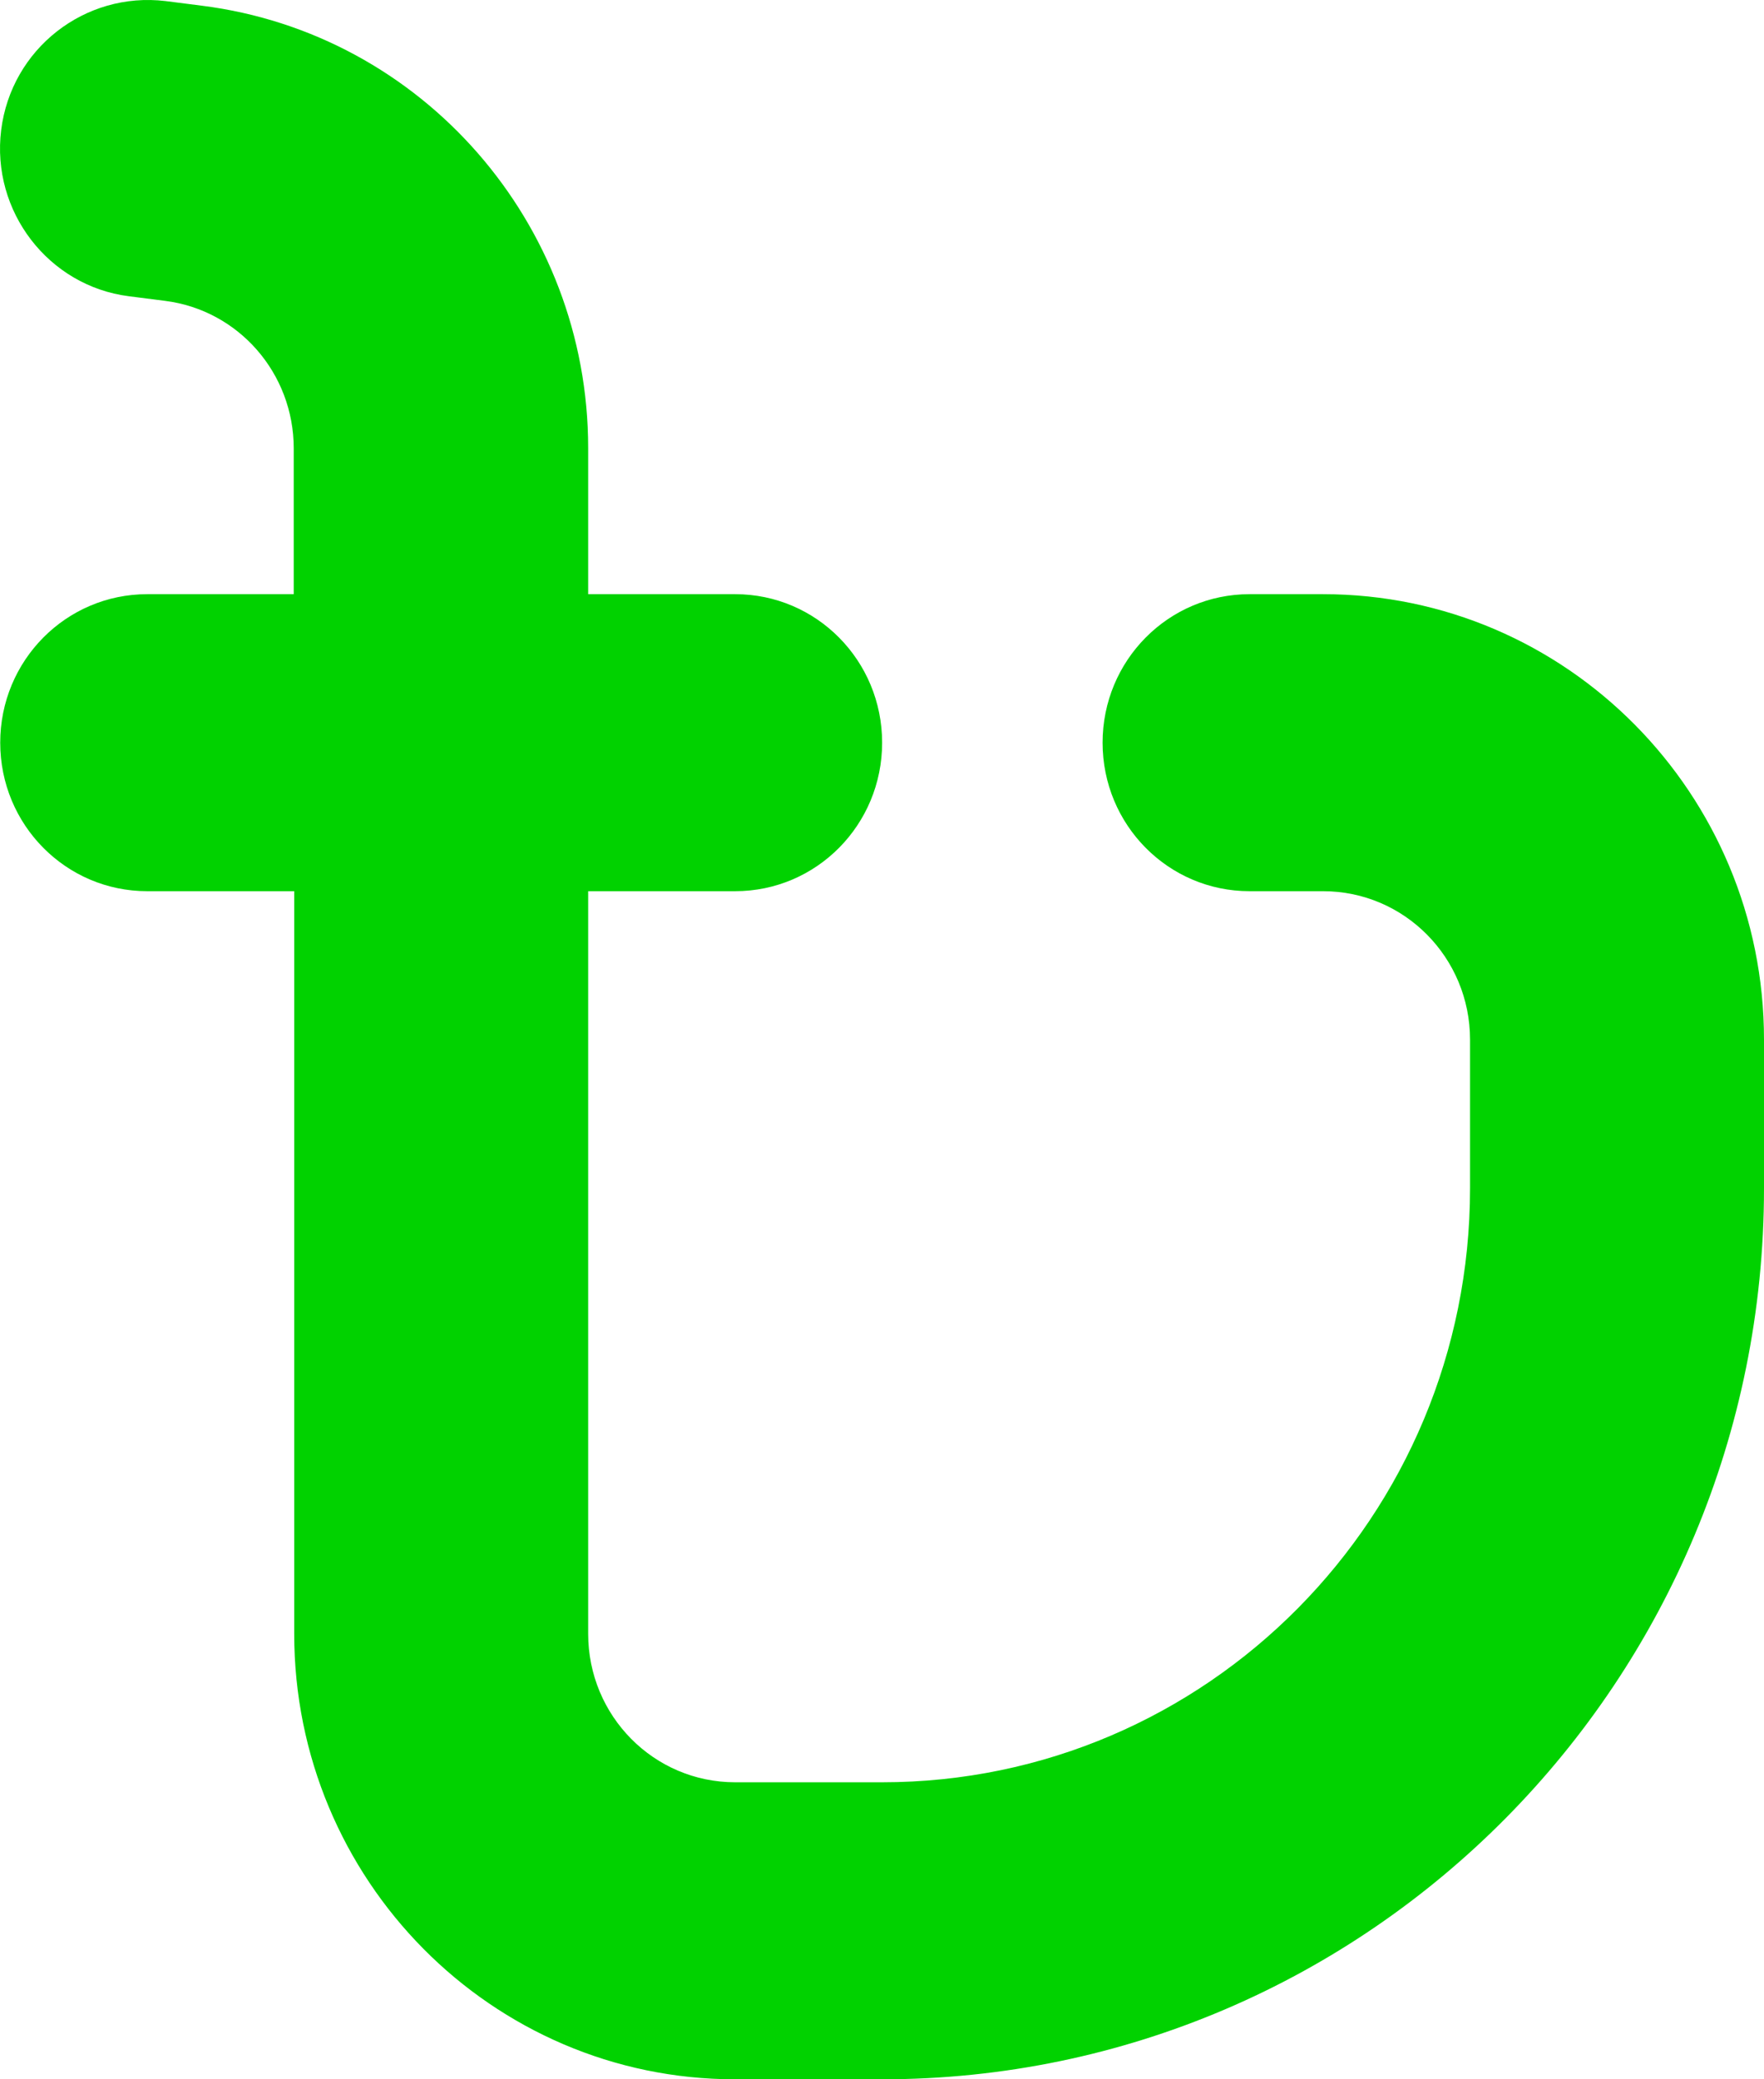 <svg width="56" height="66" viewBox="0 0 56 66" fill="none" xmlns="http://www.w3.org/2000/svg">
<path d="M5.257 0.034C2.69 -0.275 0.357 1.551 0.037 4.129C-0.284 6.707 1.539 9.079 4.09 9.403L5.242 9.55C7.575 9.845 9.325 11.848 9.325 14.235V18.86H4.674C2.093 18.86 0.007 20.967 0.007 23.574C0.007 26.182 2.093 28.288 4.674 28.288H9.34V51.858C9.34 59.666 15.61 66 23.338 66H28.004C43.46 66 56 53.331 56 37.716V33.002C56 25.195 49.73 18.86 42.002 18.86H39.669C37.088 18.86 35.003 20.967 35.003 23.574C35.003 26.182 37.088 28.288 39.669 28.288H42.002C44.583 28.288 46.668 30.395 46.668 33.002V37.716C46.668 48.131 38.313 56.572 28.004 56.572H23.338C20.757 56.572 18.672 54.465 18.672 51.858V28.288H23.338C25.919 28.288 28.004 26.182 28.004 23.574C28.004 20.967 25.919 18.86 23.338 18.86H18.672V14.22C18.672 7.09 13.408 1.065 6.409 0.181L5.257 0.034Z" fill="#01D200"/>
</svg>
